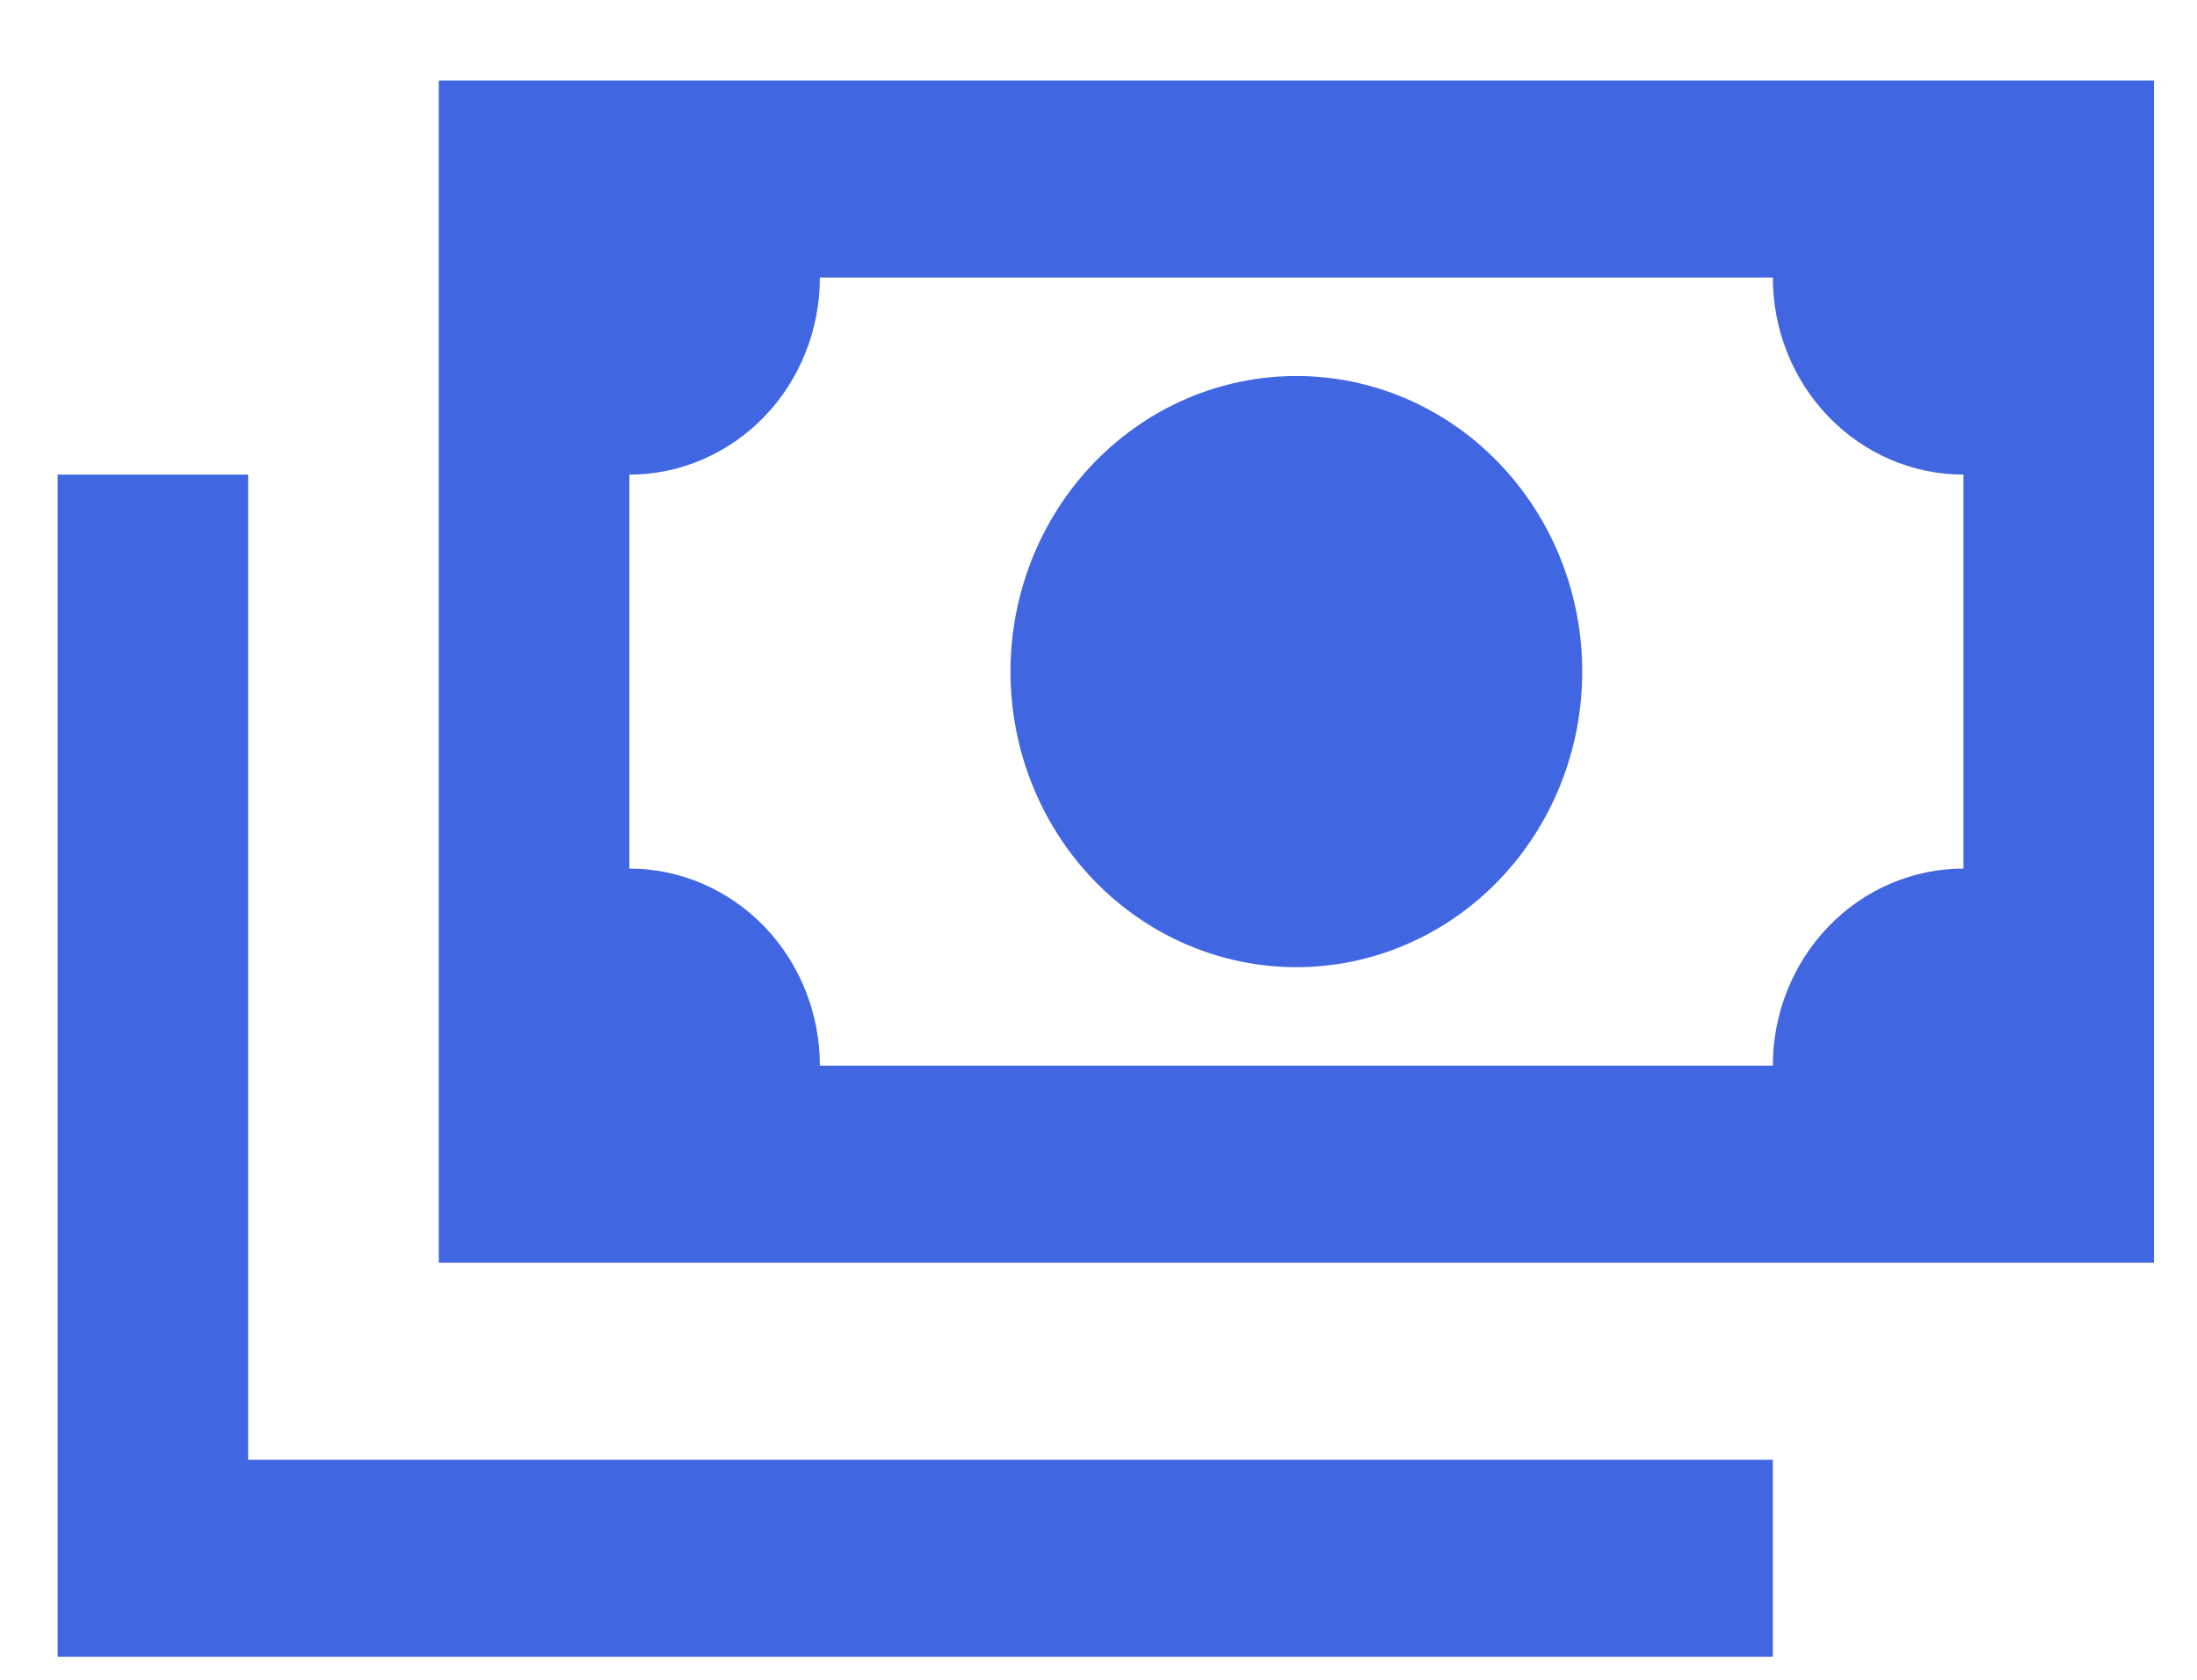 <svg width="17" height="13" viewBox="0 0 17 13" fill="none" xmlns="http://www.w3.org/2000/svg">
<path d="M3.395 0.623H16.667V9.772H3.395V0.623ZM10.031 2.91C10.618 2.91 11.181 3.151 11.595 3.58C12.01 4.009 12.243 4.591 12.243 5.197C12.243 5.804 12.01 6.386 11.595 6.815C11.181 7.244 10.618 7.485 10.031 7.485C9.444 7.485 8.882 7.244 8.467 6.815C8.052 6.386 7.819 5.804 7.819 5.197C7.819 4.591 8.052 4.009 8.467 3.58C8.882 3.151 9.444 2.91 10.031 2.91ZM6.344 2.148C6.344 2.552 6.189 2.94 5.913 3.226C5.636 3.512 5.261 3.673 4.87 3.673V6.722C5.261 6.722 5.636 6.883 5.913 7.169C6.189 7.455 6.344 7.843 6.344 8.247H13.718C13.718 7.843 13.873 7.455 14.15 7.169C14.426 6.883 14.801 6.722 15.193 6.722V3.673C14.801 3.673 14.426 3.512 14.15 3.226C13.873 2.94 13.718 2.552 13.718 2.148H6.344ZM0.446 3.673H1.92V11.297H13.718V12.822H0.446V3.673Z" fill="#4066E2"/>
</svg>
